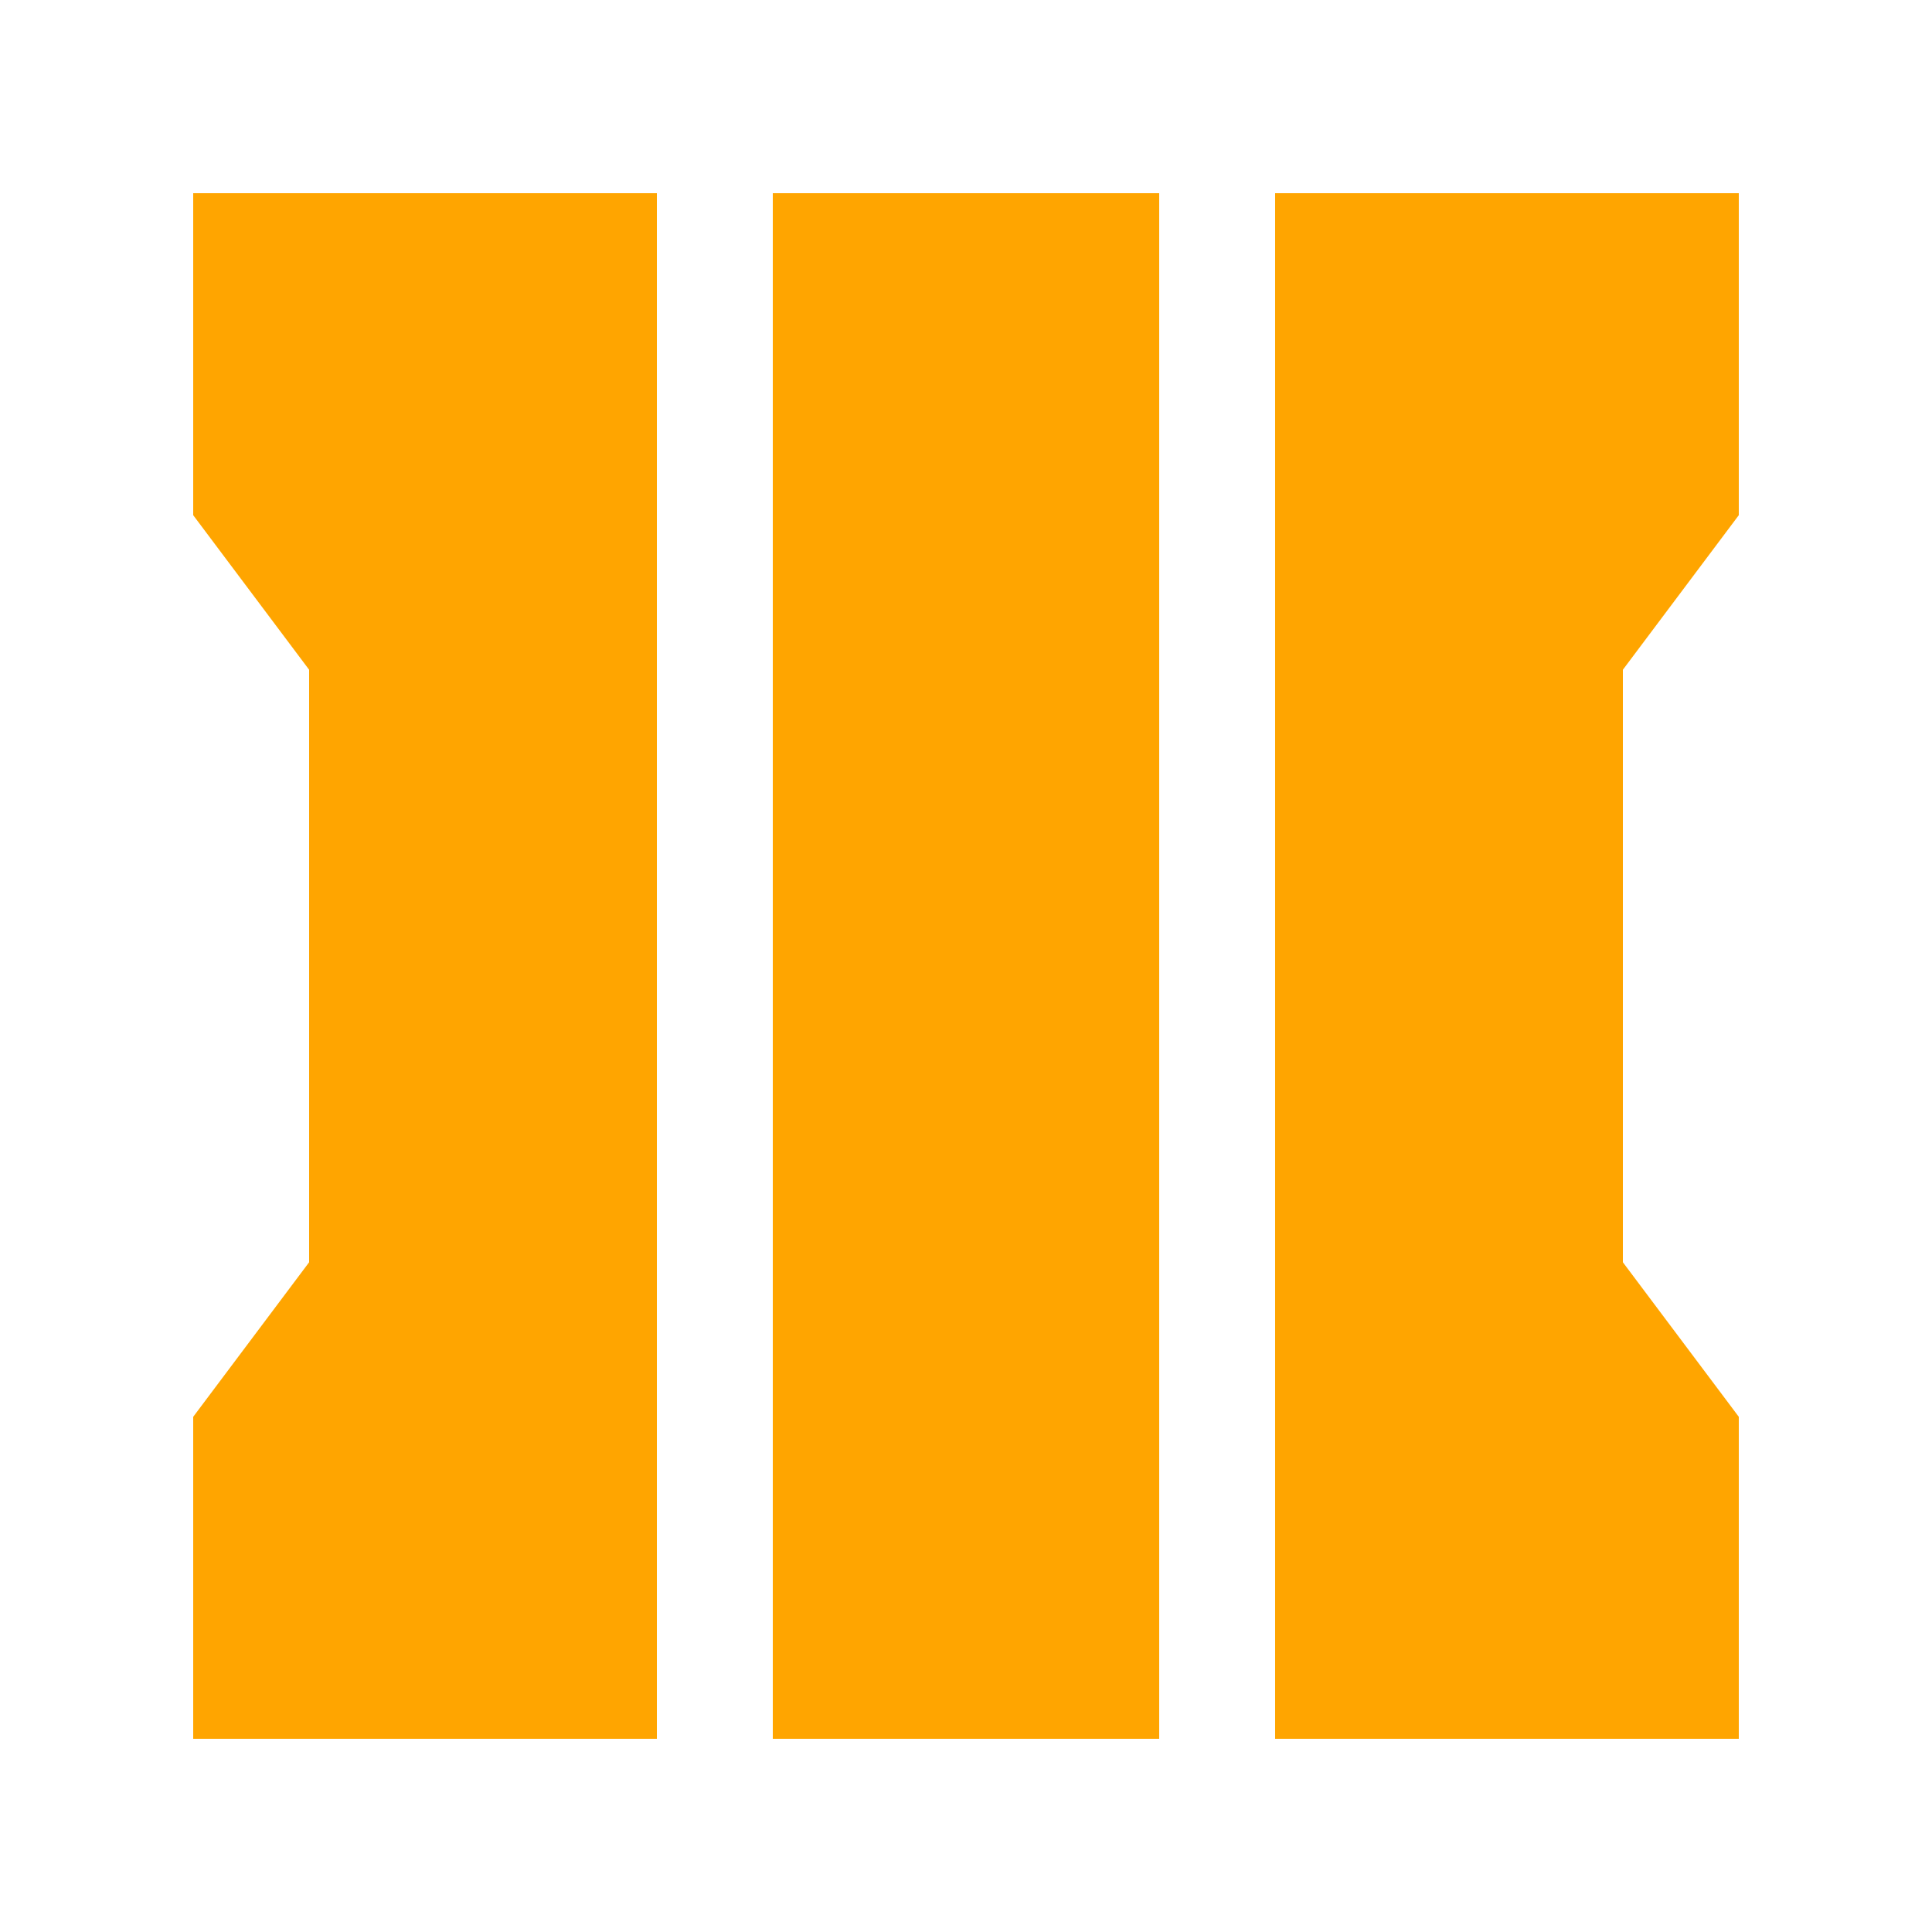 <svg xmlns="http://www.w3.org/2000/svg" xmlns:xlink="http://www.w3.org/1999/xlink" viewBox="0,0,256,256" width="100px" height="100px" fill-rule="nonzero"><g fill="#ffa500" fill-rule="nonzero" stroke="none" stroke-width="1" stroke-linecap="butt" stroke-linejoin="miter" stroke-miterlimit="10" stroke-dasharray="" stroke-dashoffset="0" font-family="none" font-weight="none" font-size="none" text-anchor="none" style="mix-blend-mode: normal"><g transform="scale(5.12,5.12)"><path d="M30,45h-10v-40h10zM17,45h-12v-8.333l3,-4v-15.334l-3,-4v-8.333h12zM45,45h-12v-40h12v8.333l-3,4v15.334l3,4z"></path></g></g></svg>